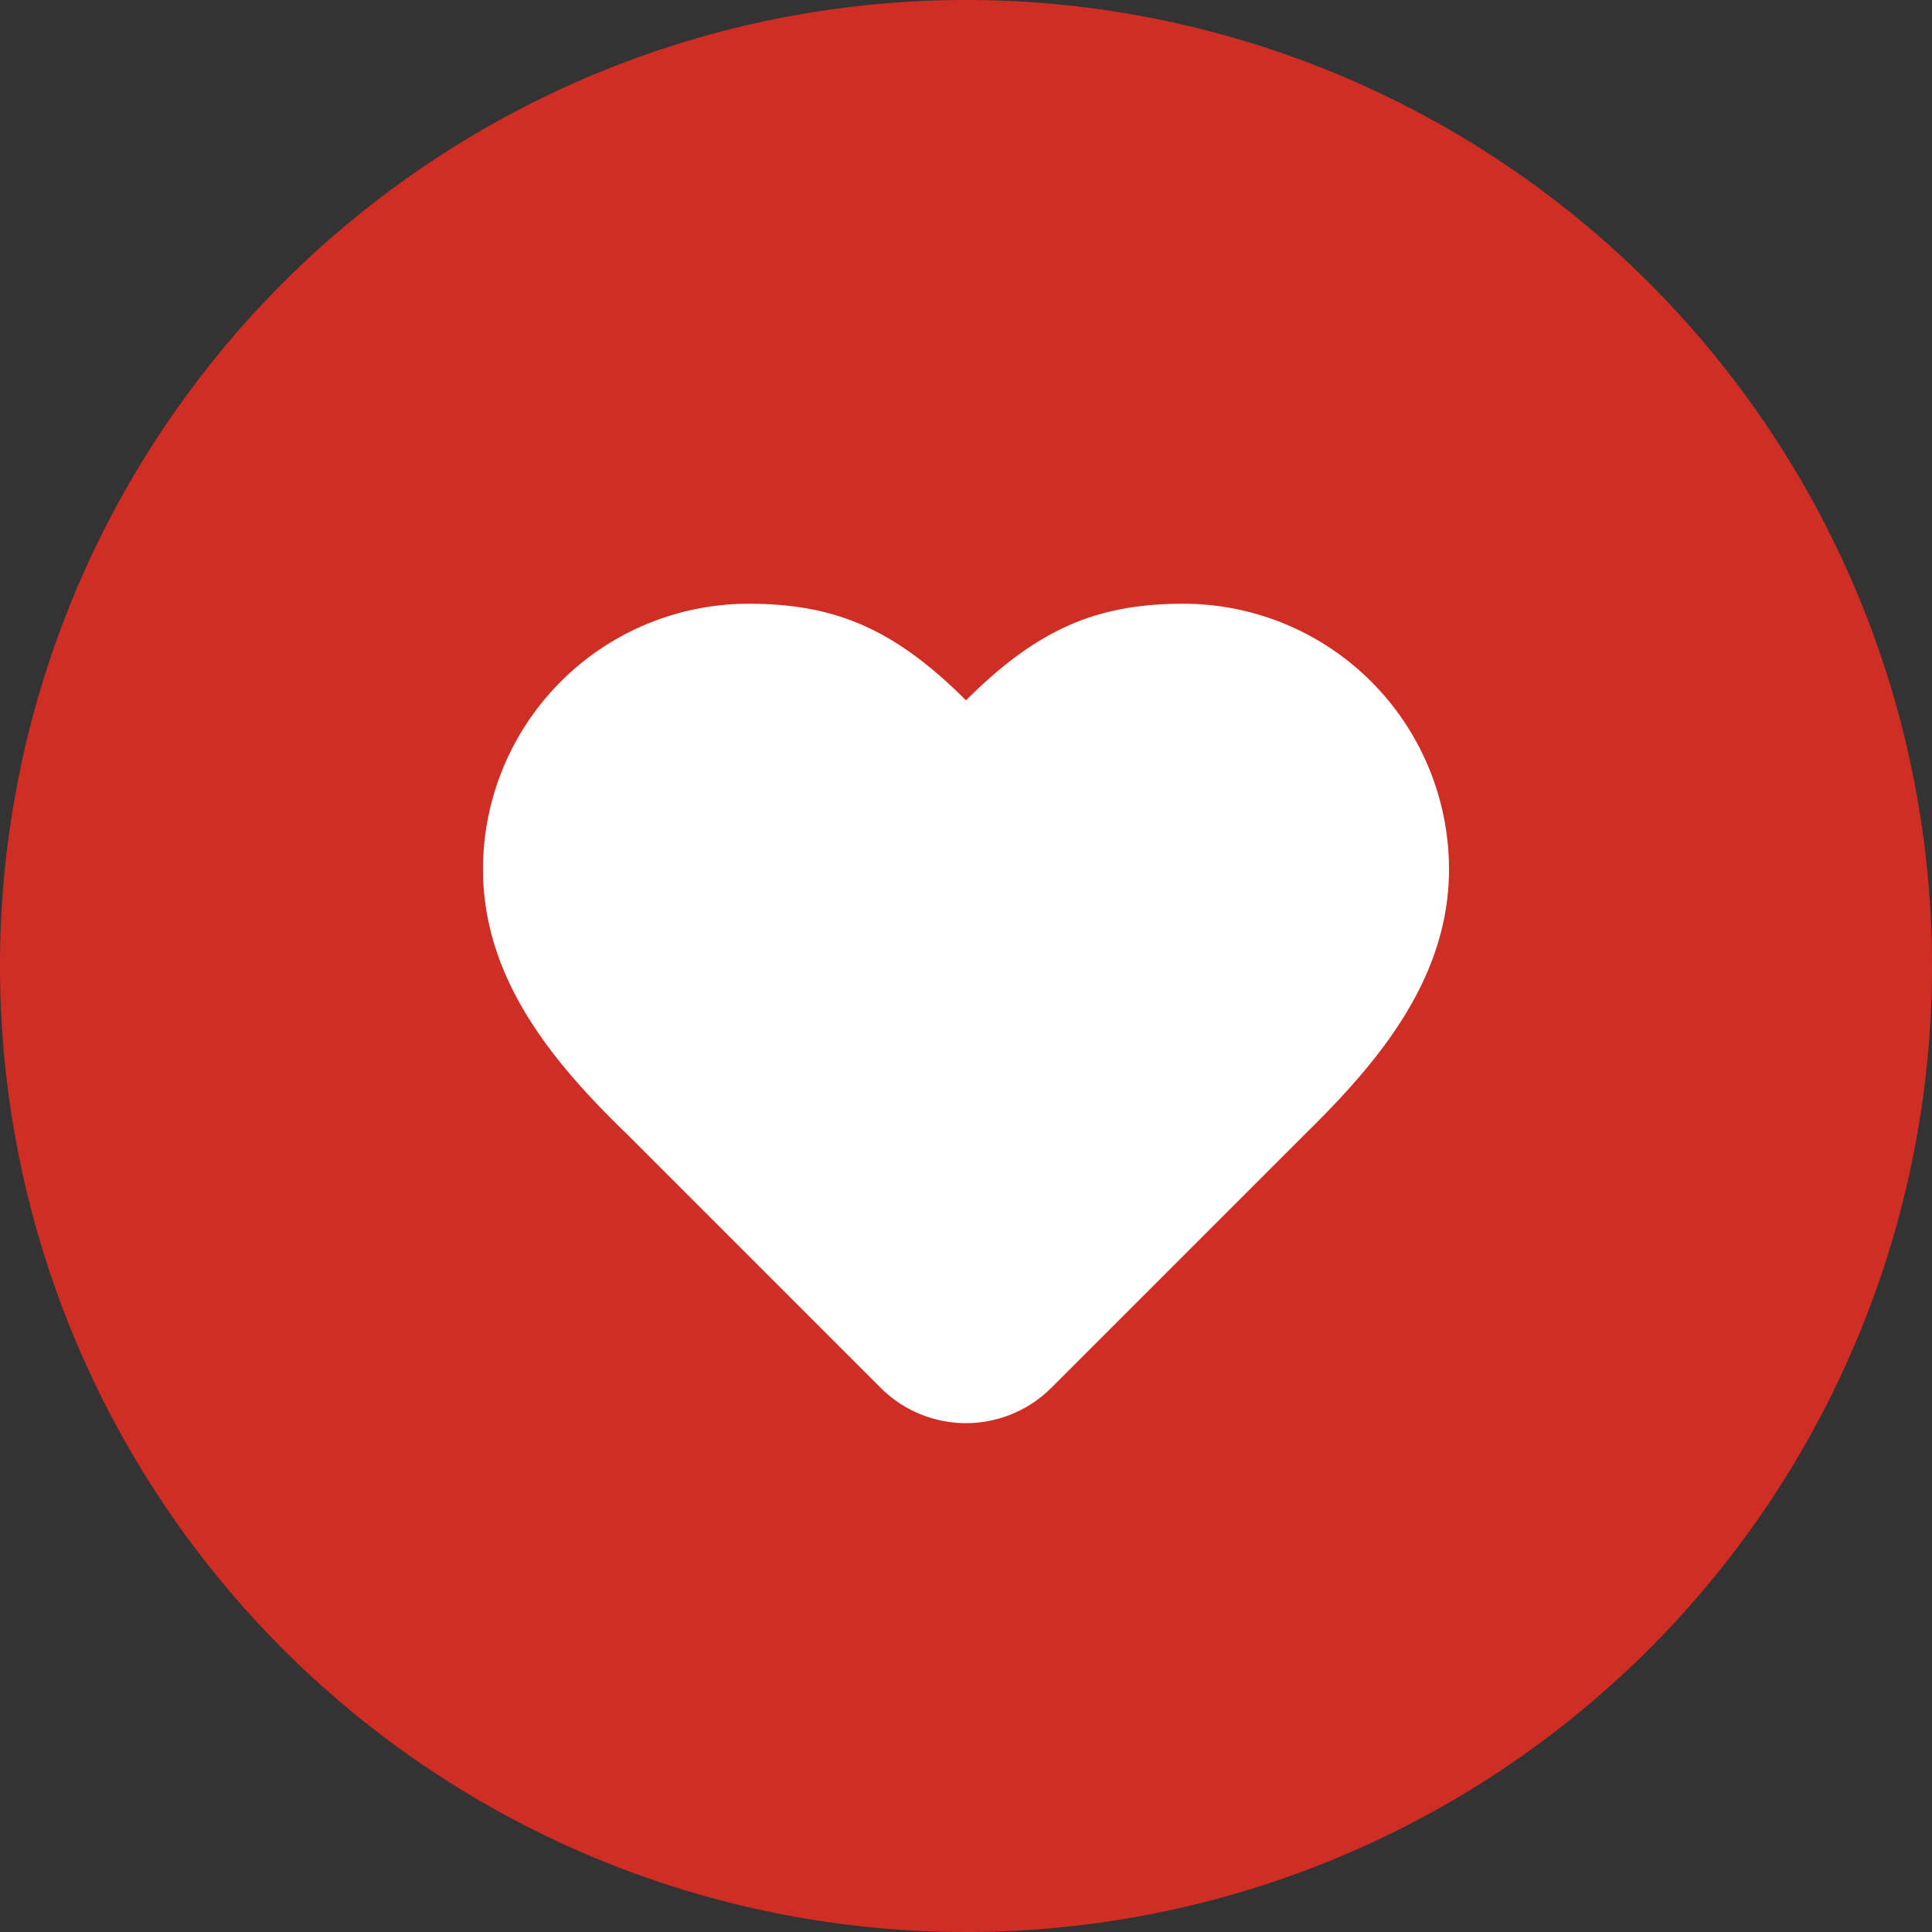 <svg xmlns="http://www.w3.org/2000/svg" fill="none" viewBox="0 0 16 16">
  <rect x="0" y="0" width="16" height="16" fill="#333333" stroke="none"/>
  <path fill="#D02E25" d="M0 8a8 8 0 1 1 16 0A8 8 0 0 1 0 8Z"/>
  <path fill="#fff" d="M10.8 9.4c.596-.584 1.2-1.284 1.2-2.2A2.2 2.2 0 0 0 9.8 5c-.704 0-1.2.2-1.8.8-.6-.6-1.096-.8-1.8-.8A2.2 2.2 0 0 0 4 7.2c0 .92.6 1.62 1.2 2.2l2.093 2.093a1 1 0 0 0 1.414 0L10.8 9.4Z"/>
</svg>
